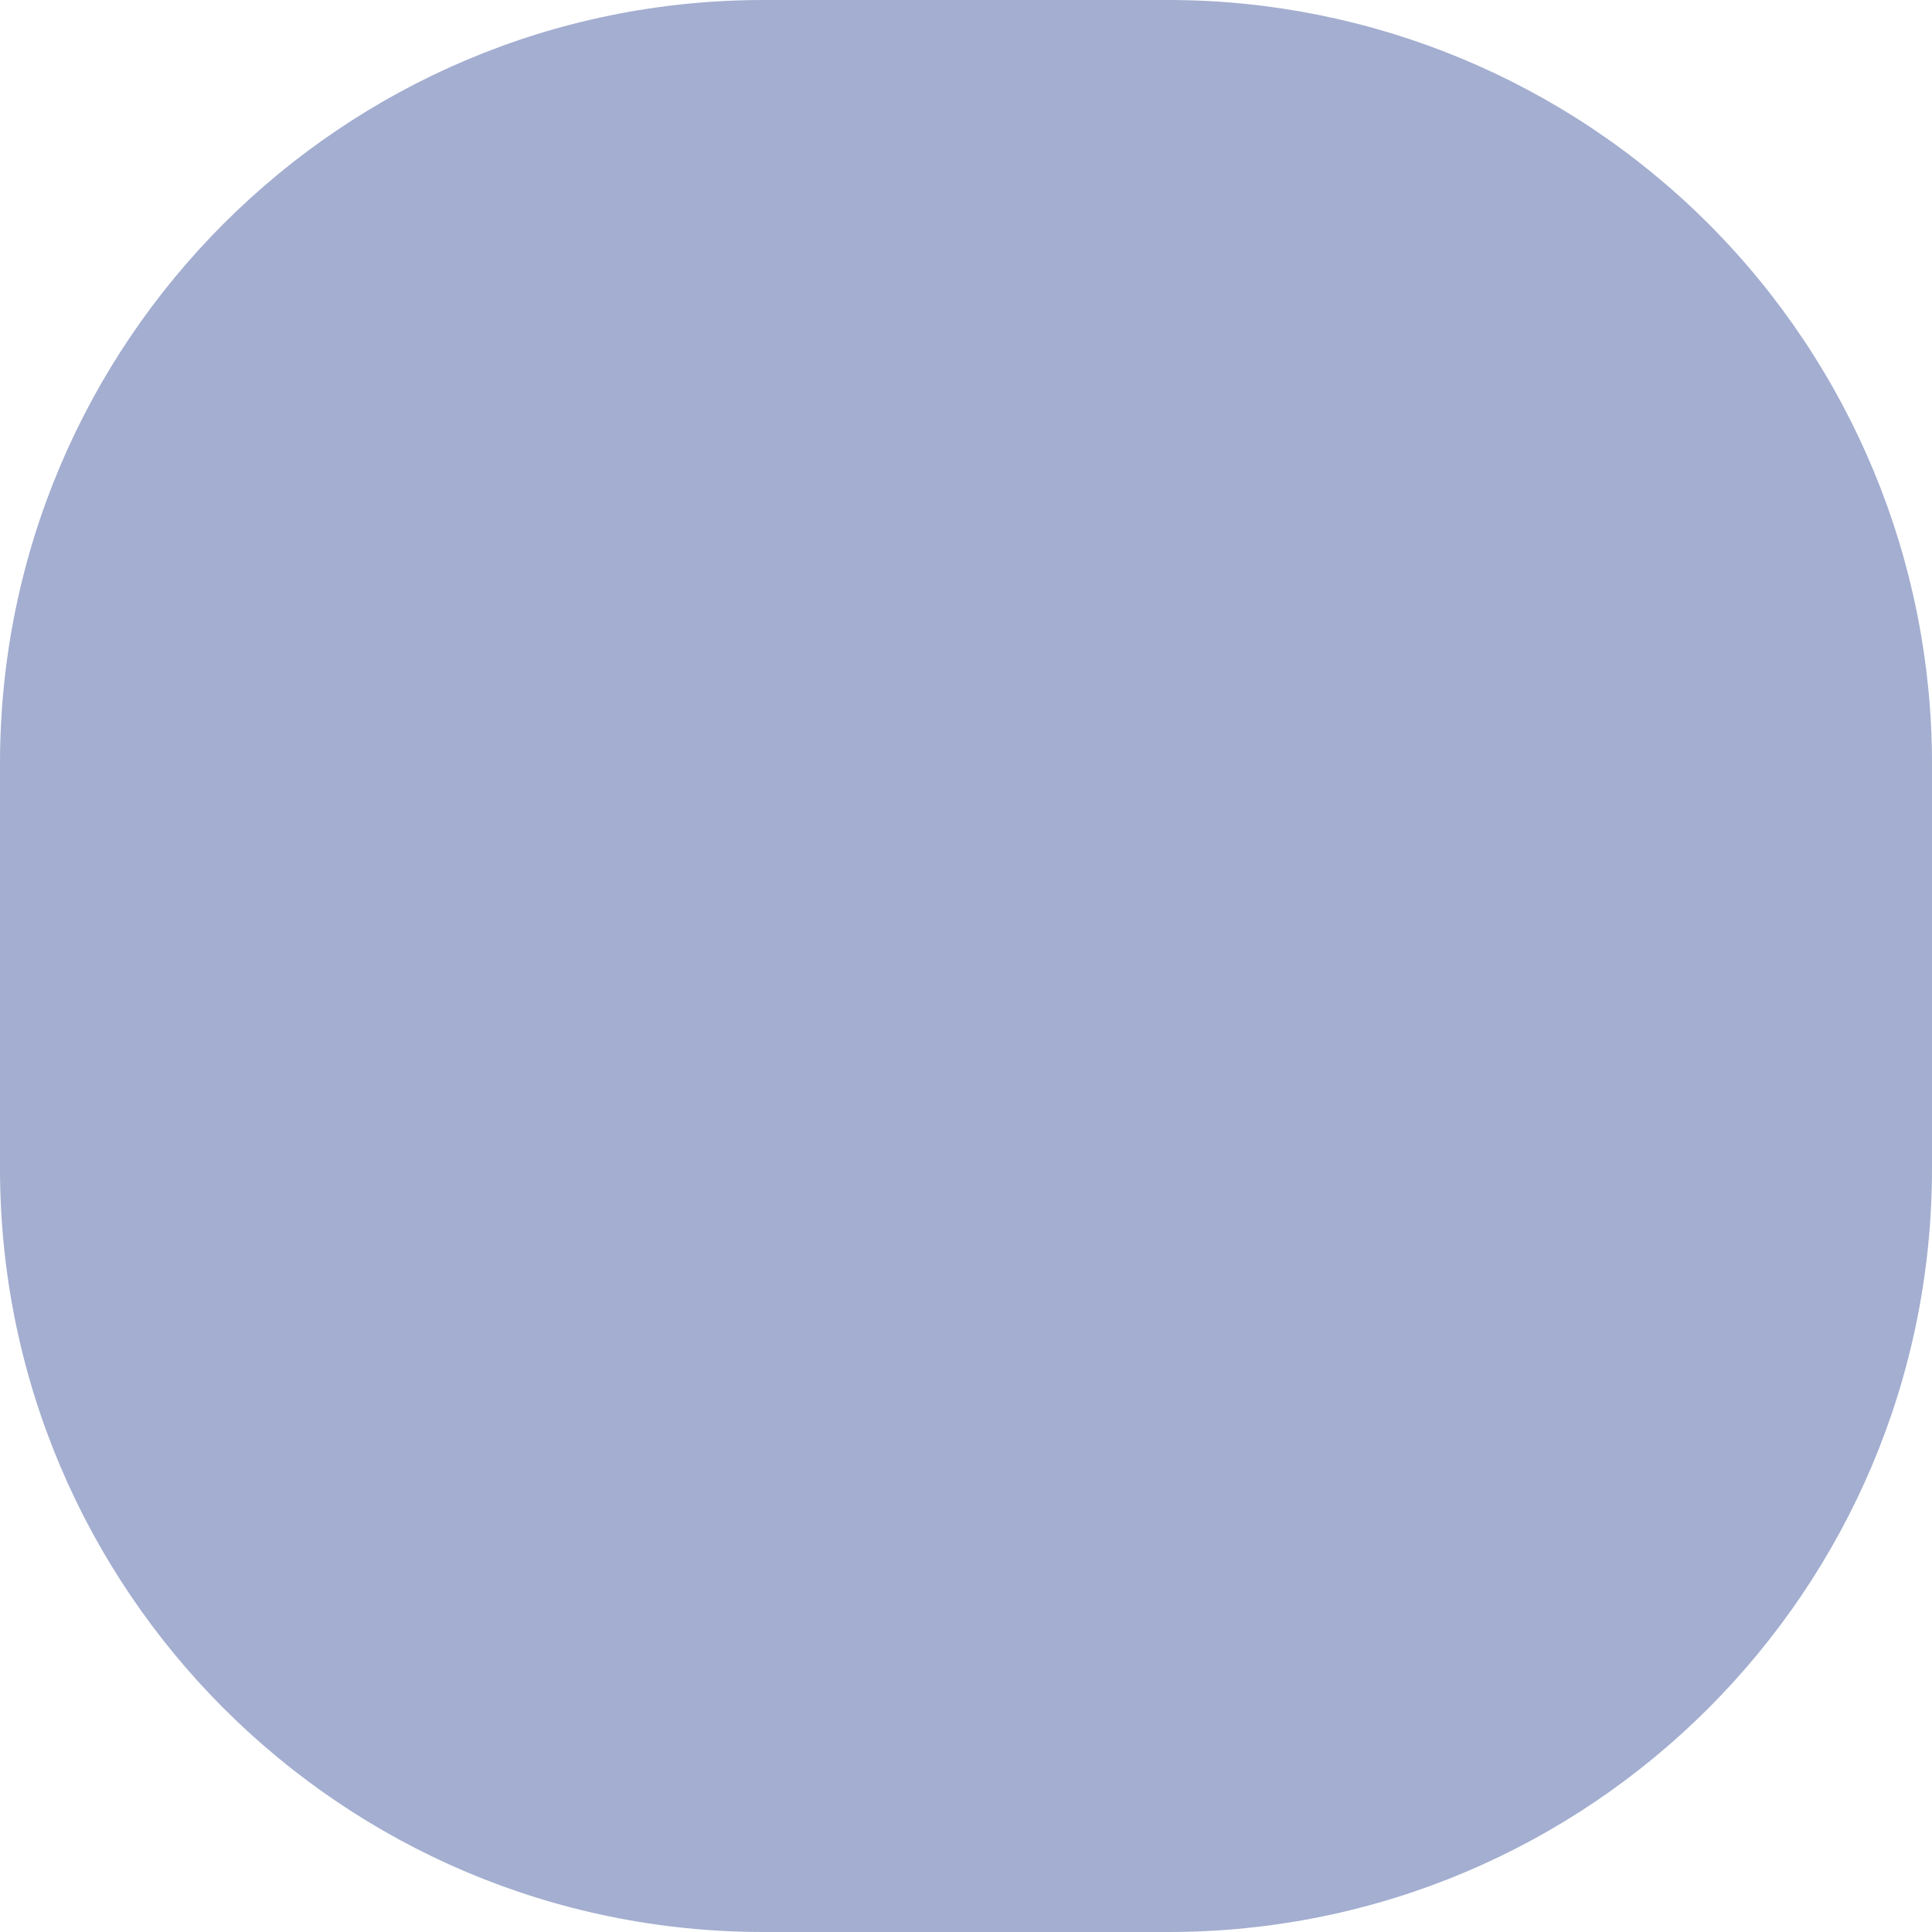 <svg width="26" height="26" viewBox="0 0 26 26" fill="none" xmlns="http://www.w3.org/2000/svg">
<path d="M15.723 0H10.277C4.601 0 0 4.601 0 10.277V15.723C0 21.399 4.601 26 10.277 26H15.723C21.399 26 26 21.399 26 15.723V10.277C26 7.551 24.917 4.937 22.99 3.01C21.063 1.083 18.449 0 15.723 0Z" fill="#A3AED0"/>
</svg>
